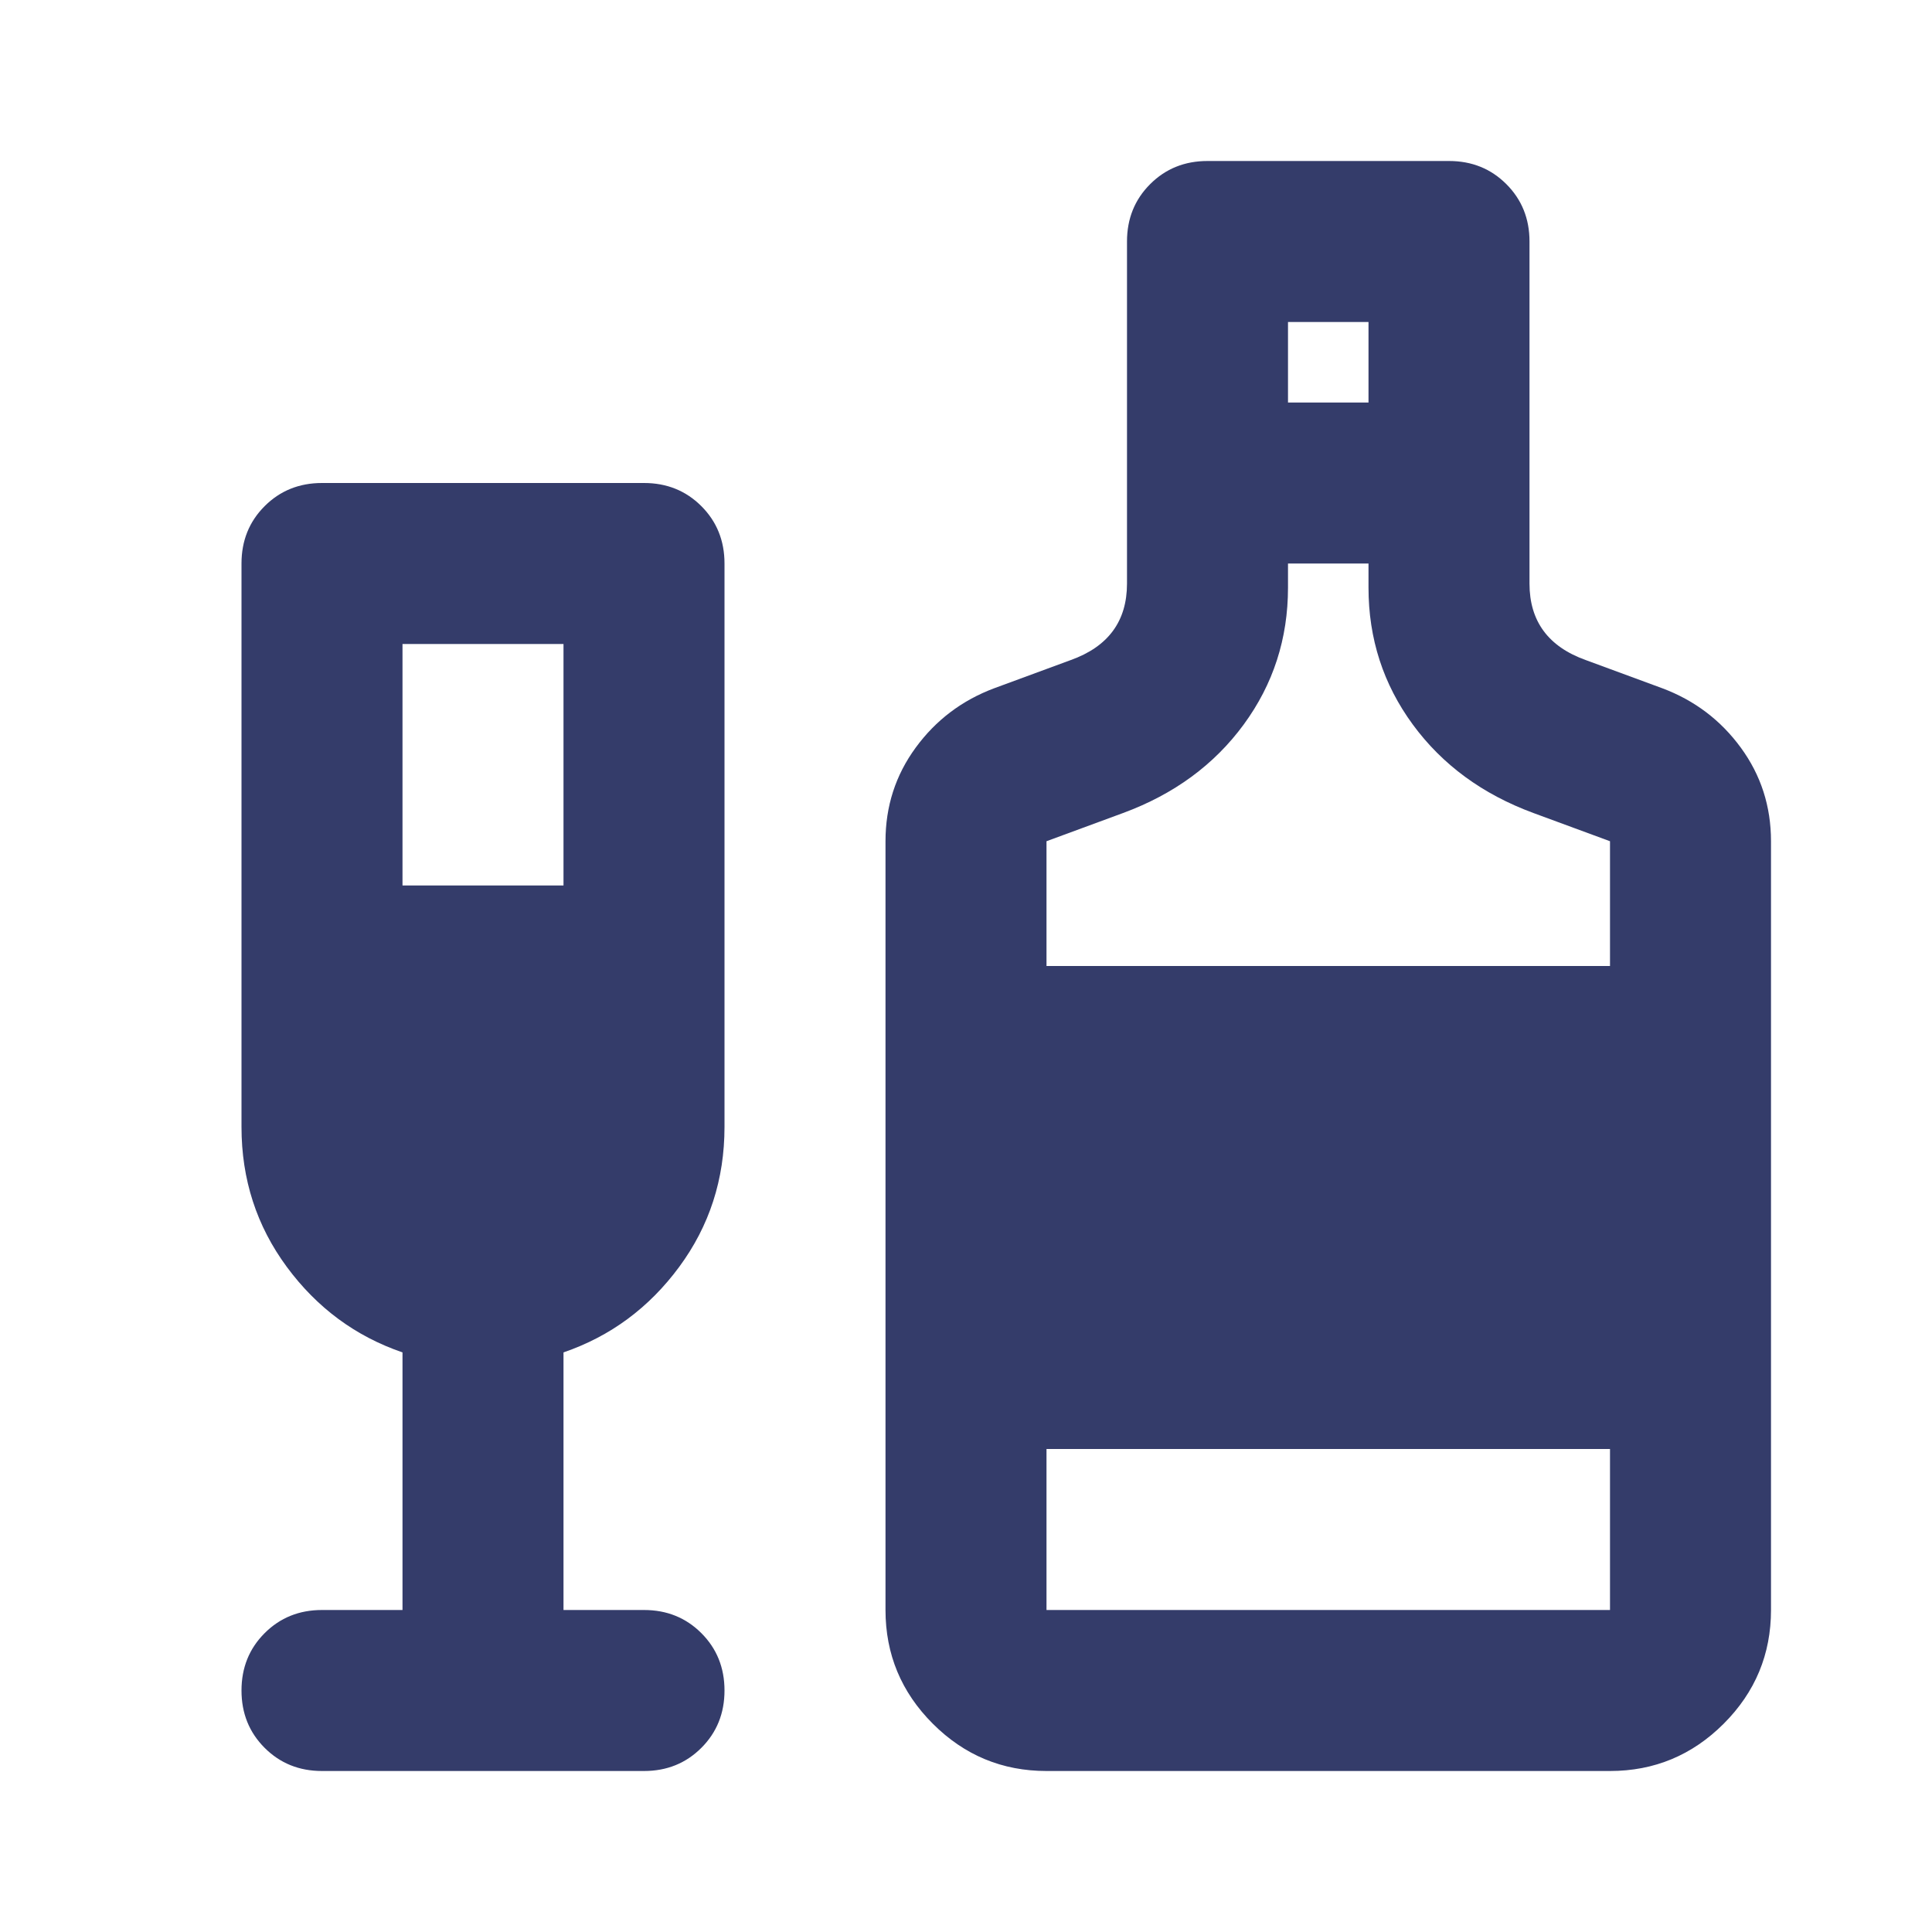 <svg xmlns="http://www.w3.org/2000/svg" height="24px" viewBox="0 -960 960 960" width="24px" fill="#343c6a"><path d="M200-160v-128q-35-12-57.5-42.5T120-400v-280q0-17 11.5-28.5T160-720h160q17 0 28.5 11.5T360-680v280q0 39-22.5 69.5T280-288v128h40q17 0 28.5 11.5T360-120q0 17-11.5 28.5T320-80H160q-17 0-28.5-11.5T120-120q0-17 11.5-28.5T160-160h40Zm0-360h80v-120h-80v120ZM520-80q-33 0-56.5-23.5T440-160v-382q0-26 15-46.5t39-29.5l38-14q14-5 21-14.5t7-23.5v-170q0-17 11.5-28.5T600-880h120q17 0 28.5 11.5T760-840v170q0 14 7 23.5t21 14.5l38 14q24 9 39 29.5t15 46.5v382q0 33-23.5 56.5T800-80H520Zm120-680h40v-40h-40v40ZM520-480h280v-62l-38-14q-38-14-60-44t-22-68v-12h-40v12q0 38-22 68t-60 44l-38 14v62Zm0 320h280v-80H520v80Z"/></svg>
